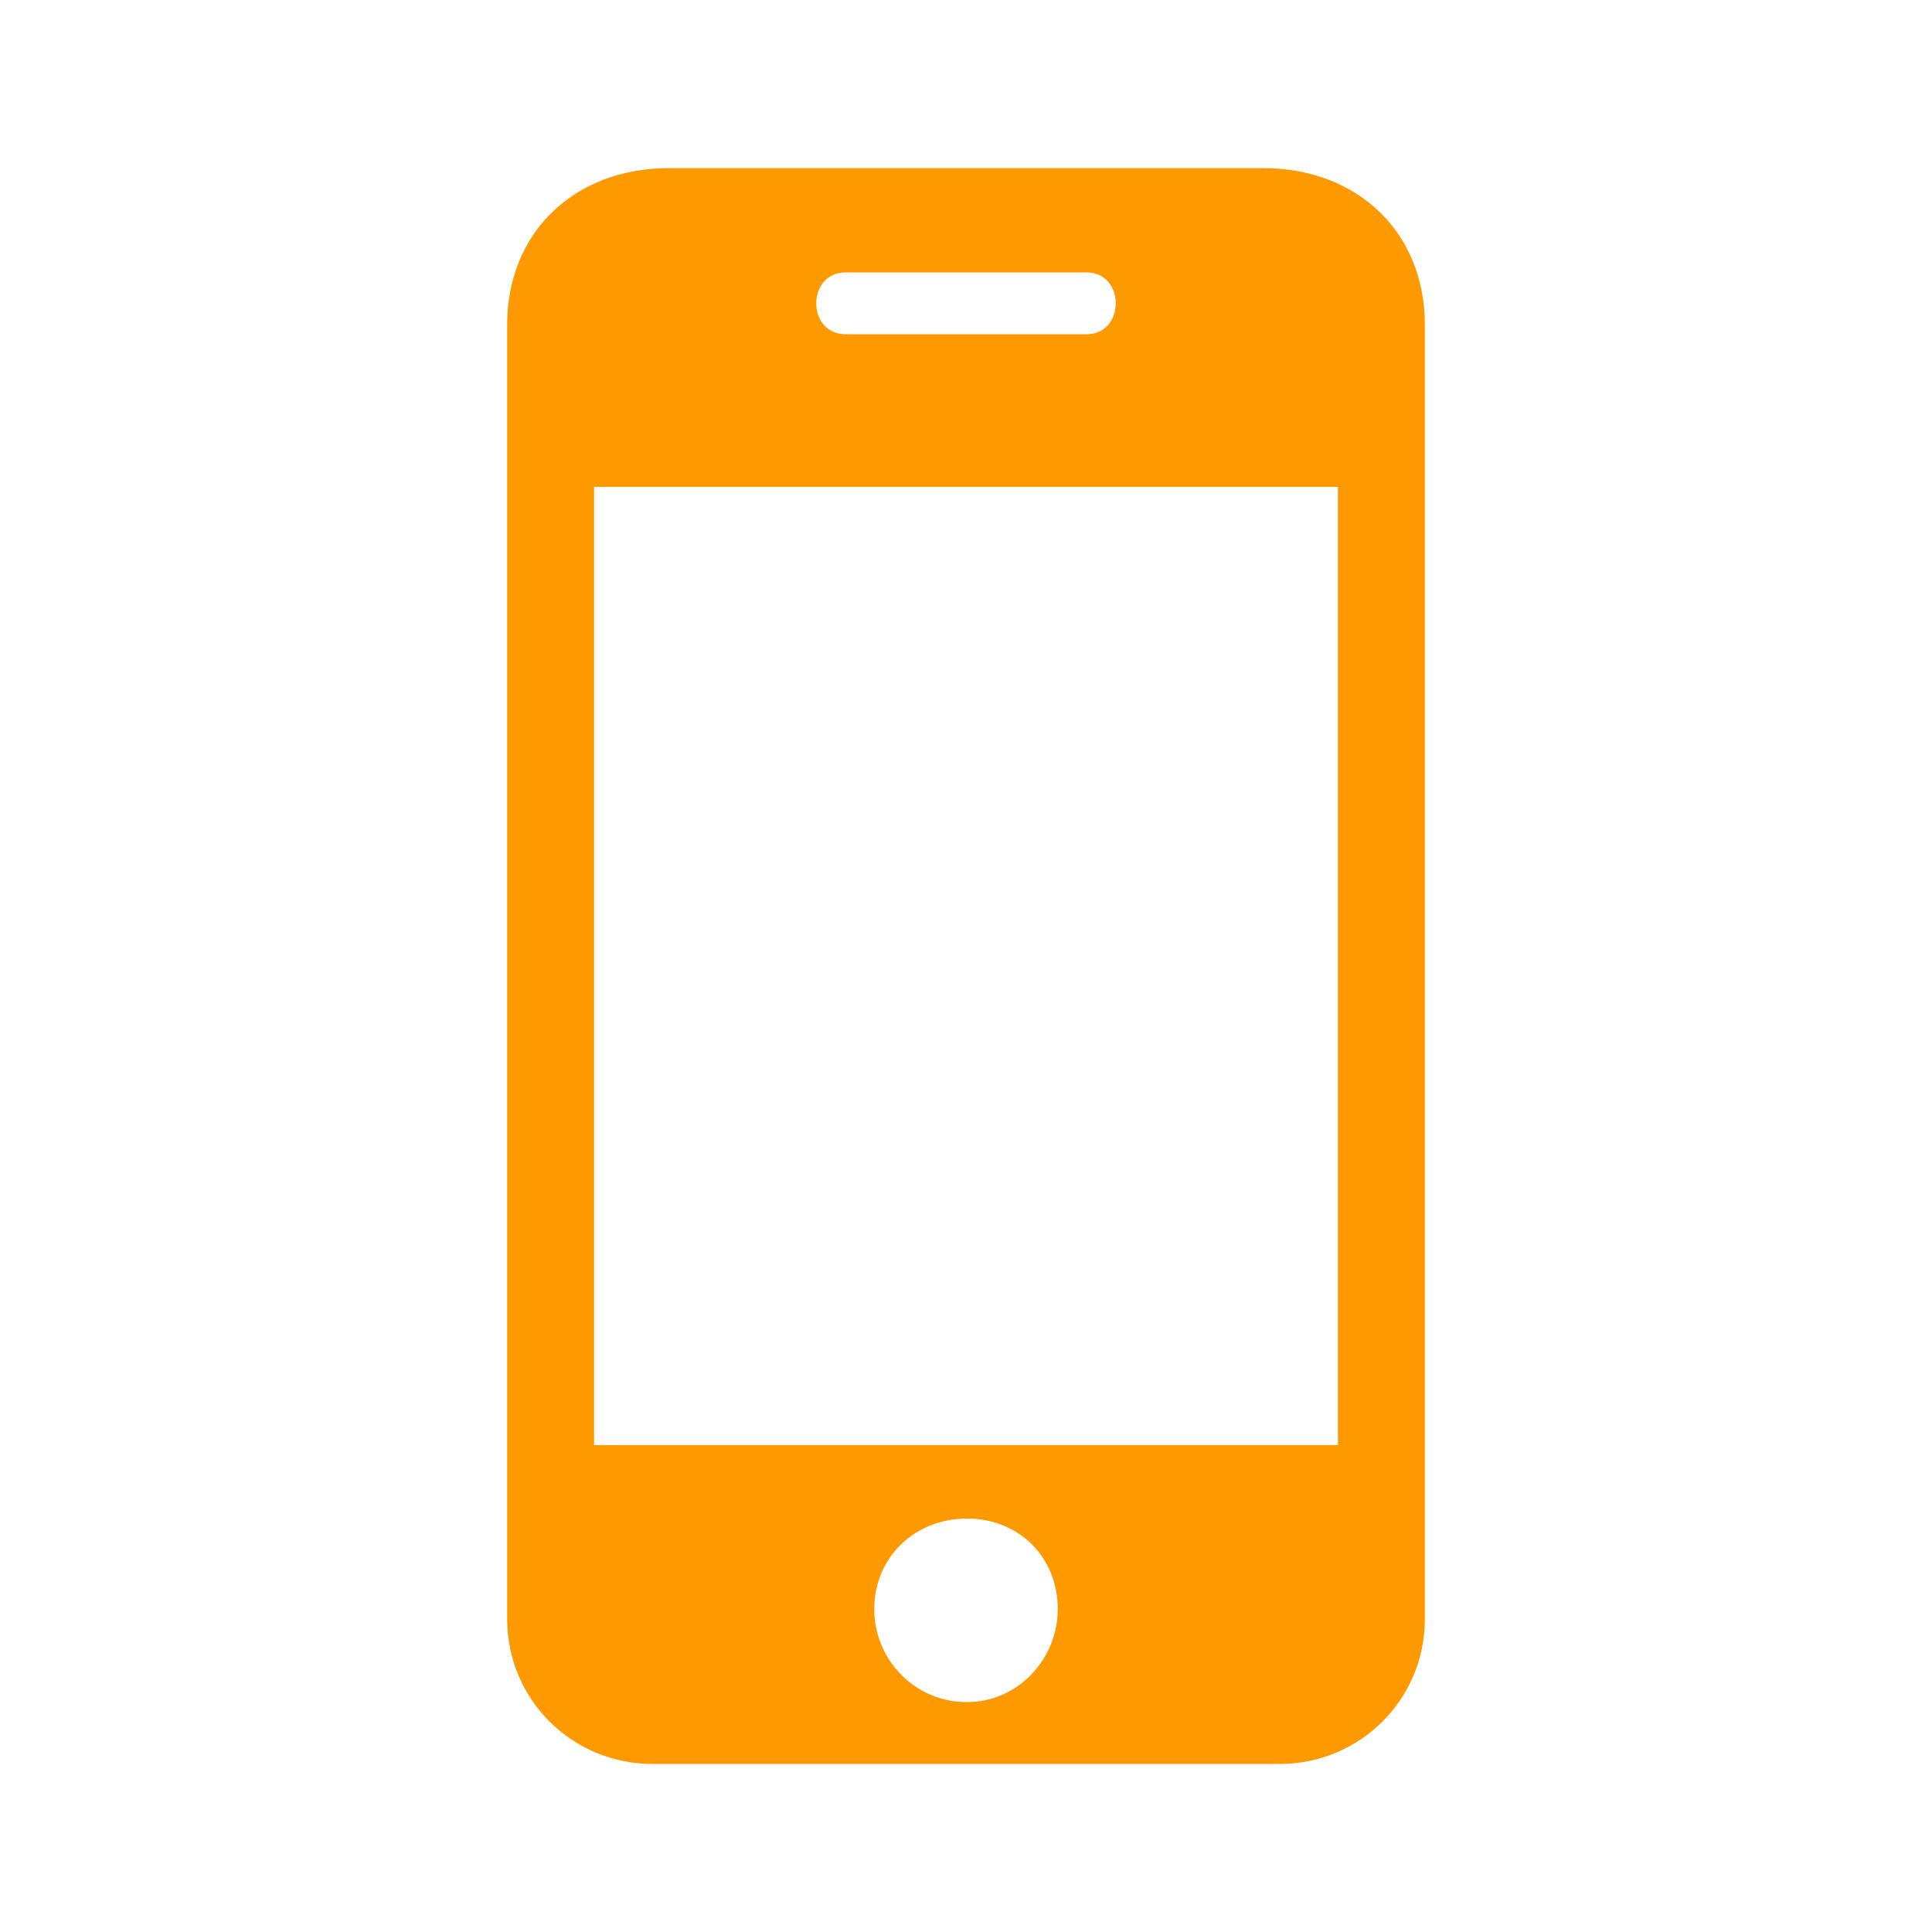 <?xml version="1.0" standalone="no"?><!DOCTYPE svg PUBLIC "-//W3C//DTD SVG 1.1//EN" "http://www.w3.org/Graphics/SVG/1.1/DTD/svg11.dtd"><svg t="1507979746712" class="icon" style="" viewBox="0 0 1024 1024" version="1.1" xmlns="http://www.w3.org/2000/svg" p-id="1805" xmlns:xlink="http://www.w3.org/1999/xlink" width="20" height="20"><defs><style type="text/css"></style></defs><path d="M512.512 902.144c27.648 0 48.128-23.552 48.128-49.152 0-27.648-20.48-48.128-48.128-48.128s-49.152 20.48-49.152 48.128c0 25.6 20.48 49.152 49.152 49.152zM354.816 89.088l314.368 0c51.2 0 86.016 34.816 86.016 82.944l0 686.08c0 43.008-34.816 76.8-76.8 76.8l-332.8 0c-41.984 0-76.8-33.792-76.8-76.8l0-686.08c0-48.128 34.816-82.944 86.016-82.944zM448 144.384c-9.216 0-15.36 7.168-15.36 16.384s6.144 16.384 15.36 16.384l128 0c9.216 0 15.36-7.168 15.36-16.384s-6.144-16.384-15.36-16.384l-128 0zM709.12 765.952l0-507.904-394.24 0 0 507.904 394.24 0z" p-id="1806" fill="#ff9900"></path></svg>